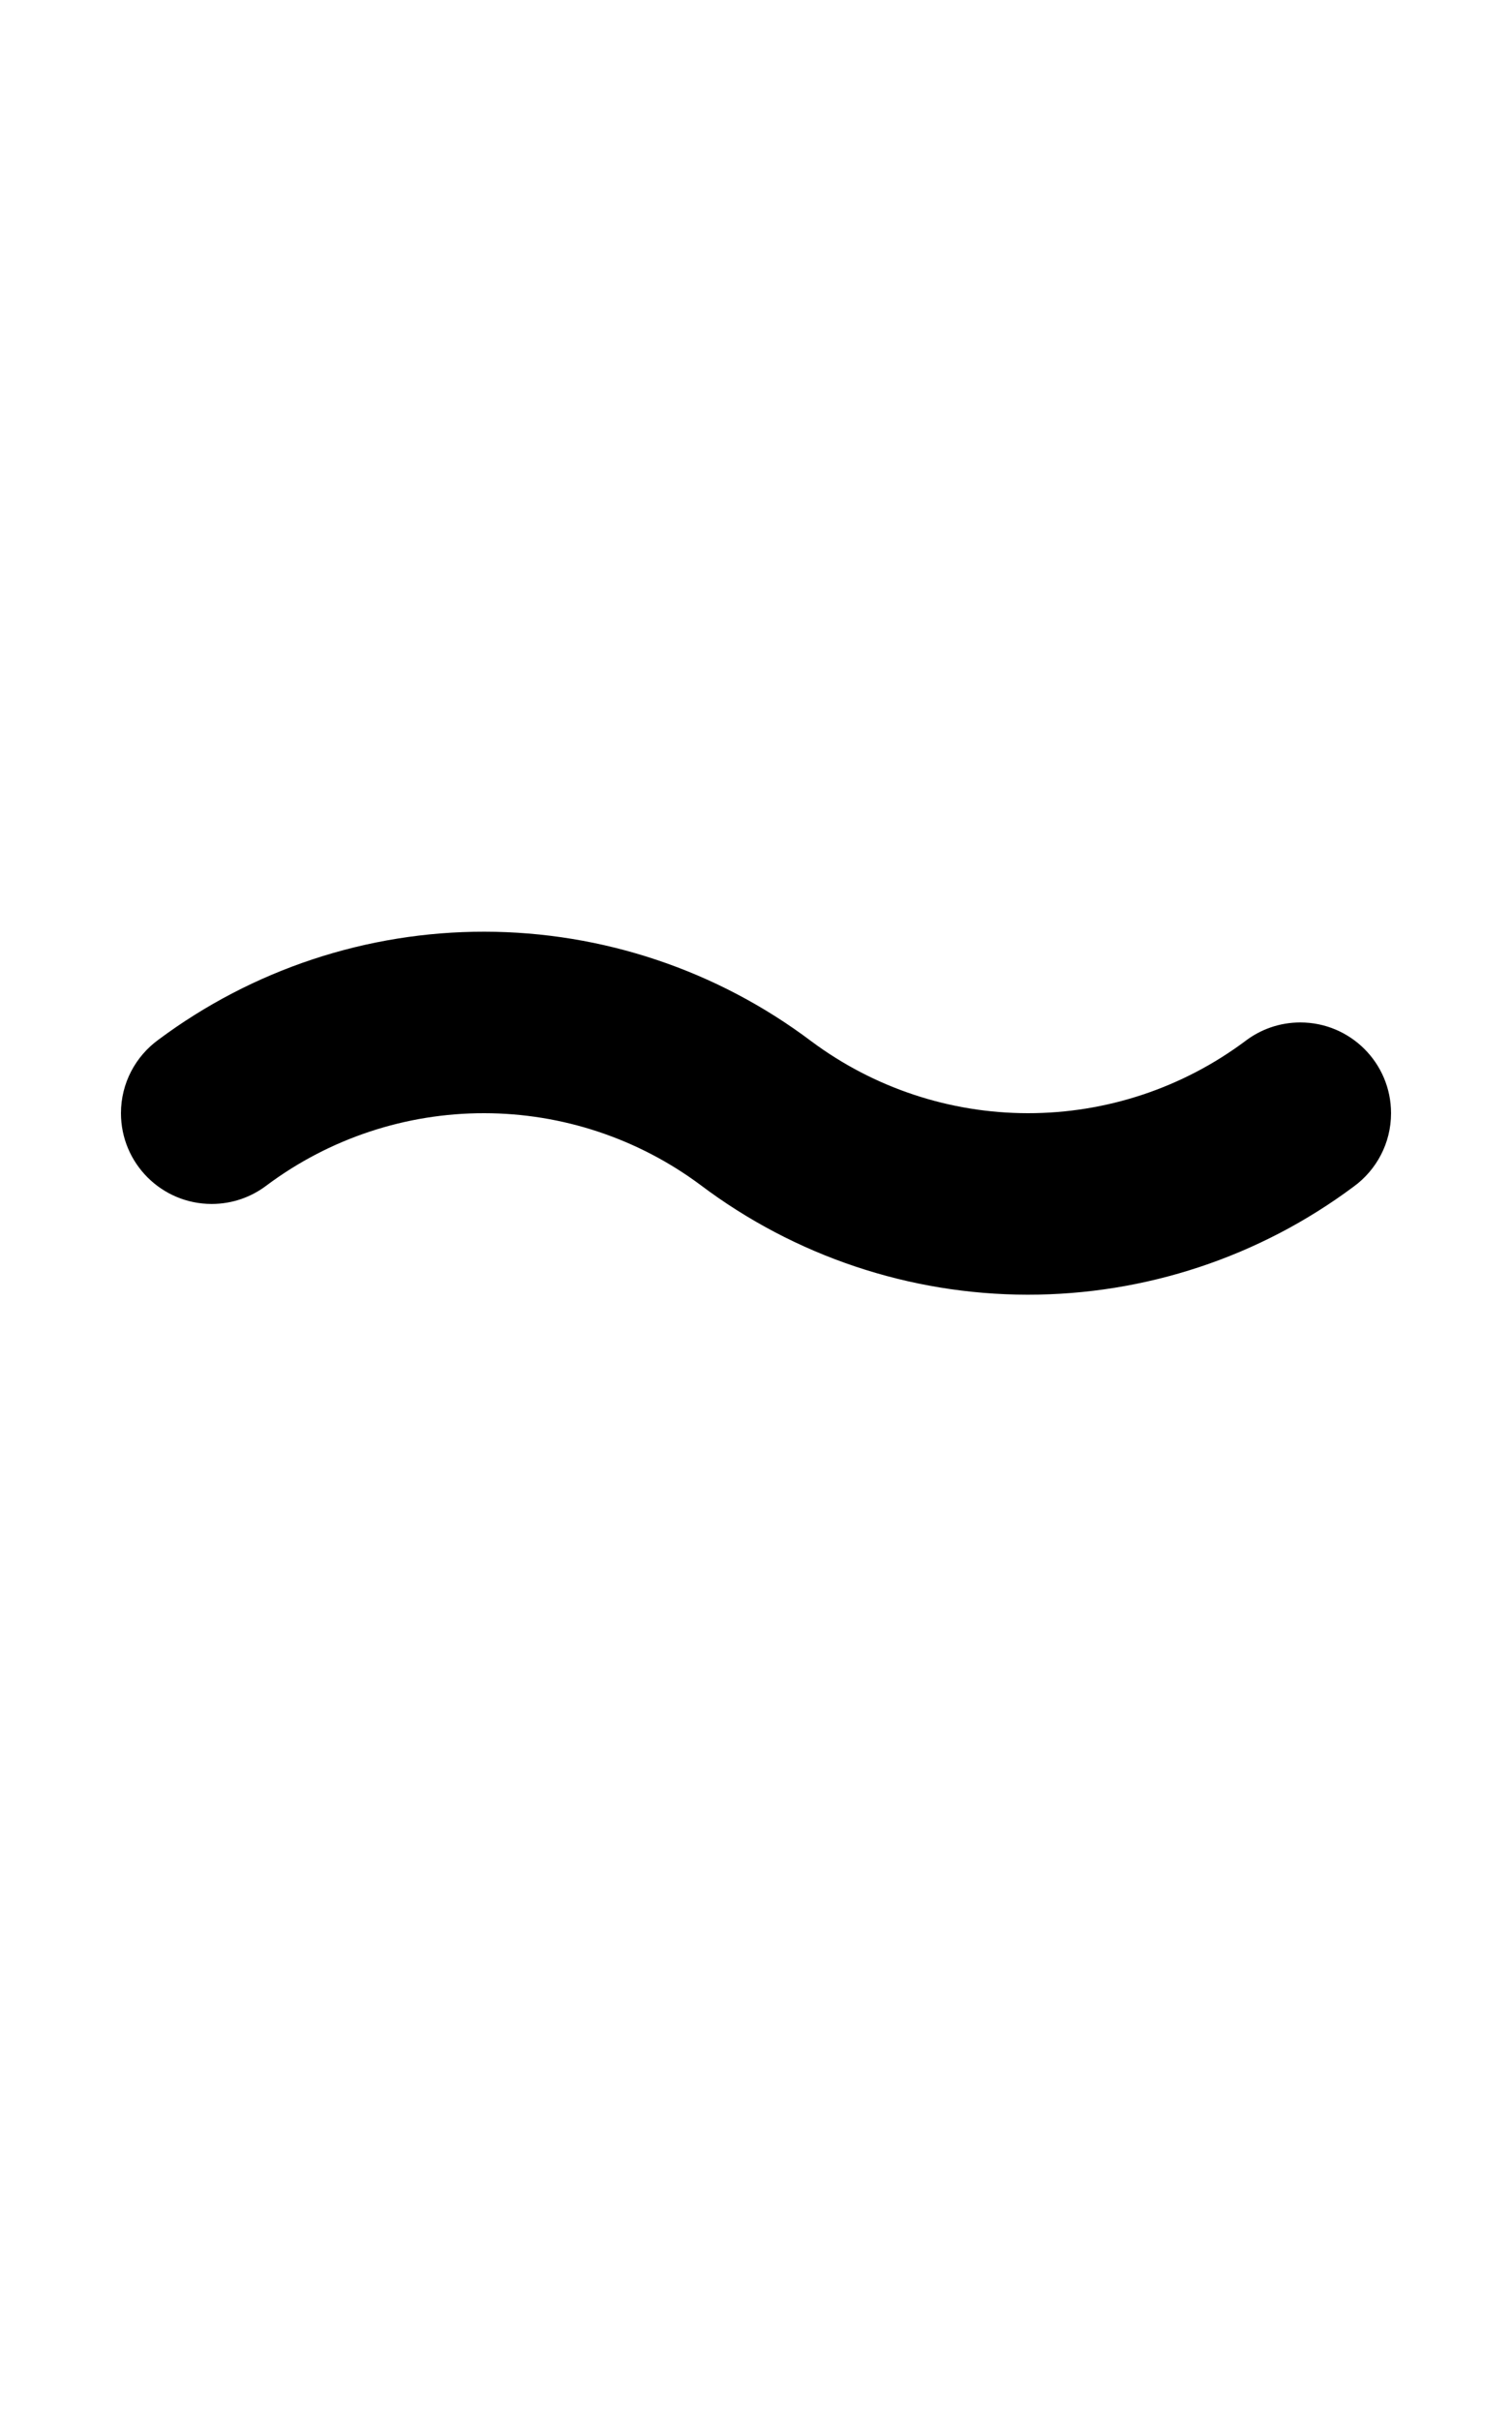 <svg width="625" height="1000" viewBox="0 0 625 1000" fill="none" xmlns="http://www.w3.org/2000/svg">
<path d="M200.249 385C249.021 385.054 296.458 400.955 335.41 430.307C361.25 449.548 392.605 459.964 424.834 460C457.239 460.036 488.784 449.576 514.746 430.19C521.057 425.366 528.943 422.5 537.5 422.5C558.211 422.5 575 439.289 575 460C575 472.469 568.914 483.516 559.551 490.335C520.623 519.382 473.335 535.053 424.751 535C375.979 534.946 328.542 519.045 289.59 489.693C263.75 470.452 232.395 460.036 200.166 460C167.761 459.964 136.216 470.424 110.254 489.81C103.943 494.634 96.057 497.5 87.5 497.5C66.79 497.5 50 480.711 50 460C50 447.531 56.084 436.484 65.447 429.666C104.375 400.619 151.665 384.947 200.249 385Z" fill="black"/>
</svg>
